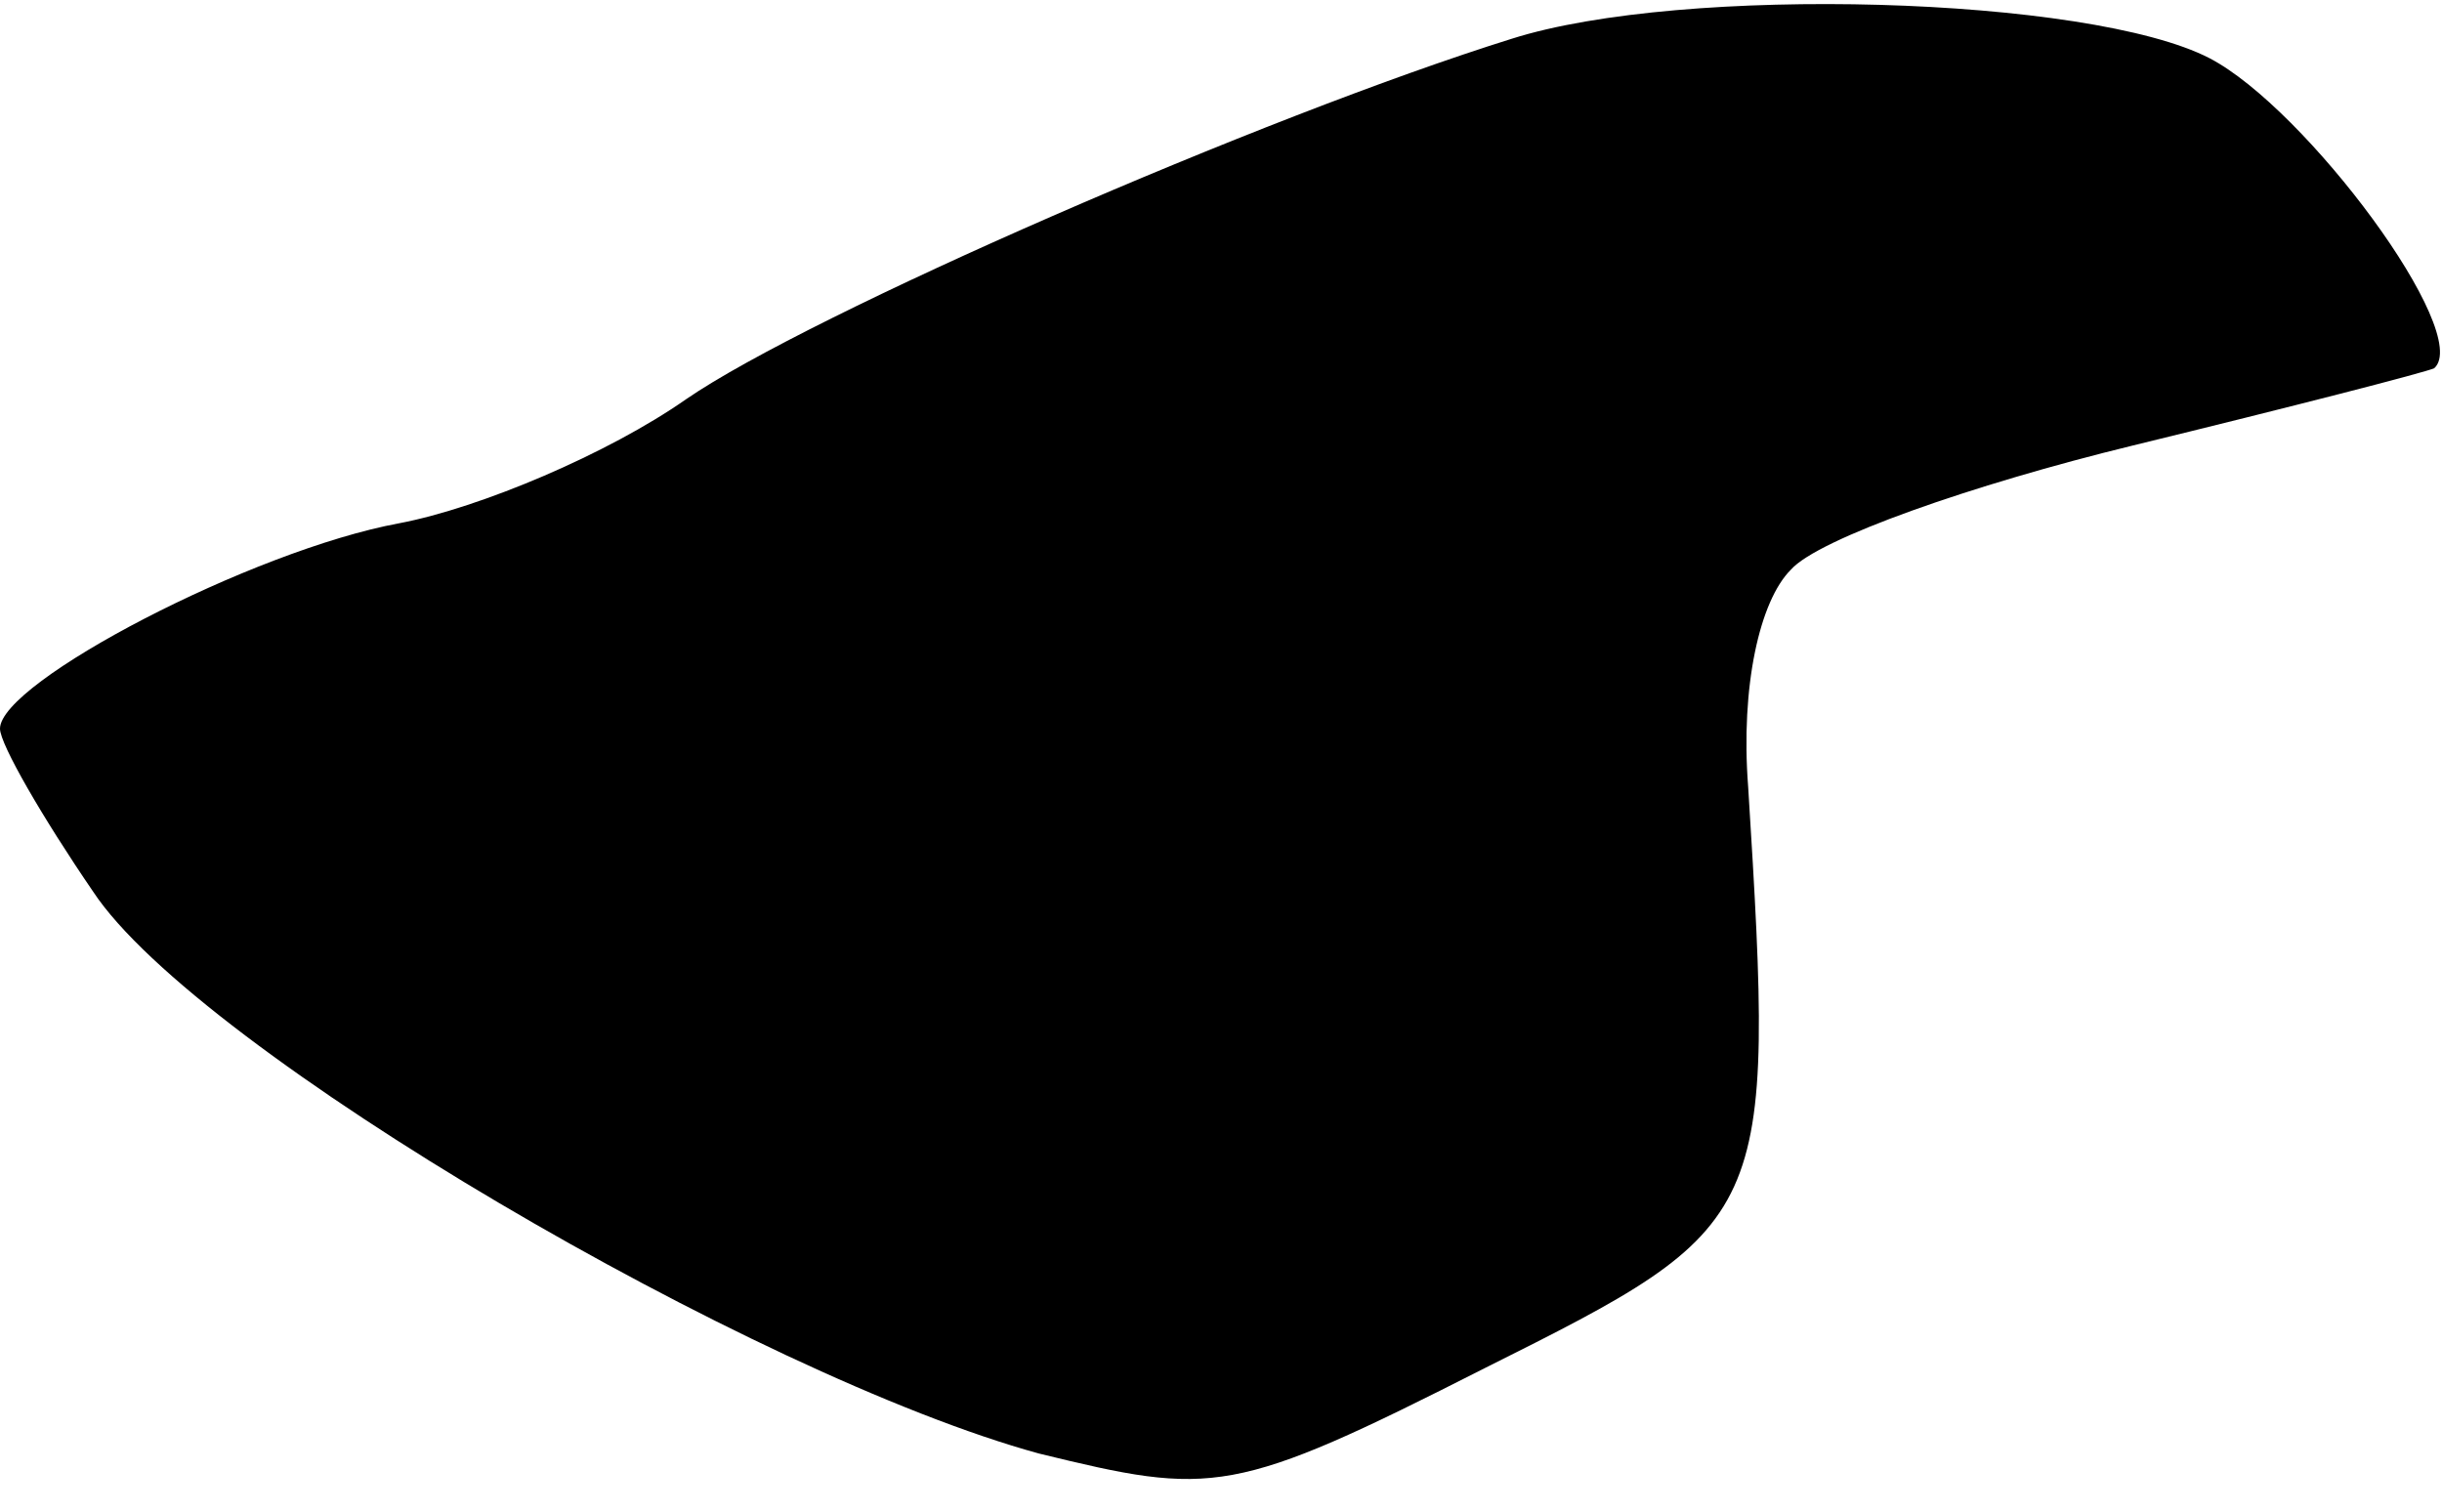 <?xml version="1.0" standalone="no"?>
<!DOCTYPE svg PUBLIC "-//W3C//DTD SVG 20010904//EN"
 "http://www.w3.org/TR/2001/REC-SVG-20010904/DTD/svg10.dtd">
<svg version="1.0" xmlns="http://www.w3.org/2000/svg"
 width="63pt" height="39pt" viewBox="0 0 63 39"
 preserveAspectRatio="xMidYMid meet">
<g transform="translate(0,39) scale(0.1,-0.1)"
fill="#000000" stroke="none">
<path fill="#000000" stroke="none" d="M390 380 c-64 -20 -181 -71 -213 -93
-20 -14 -53 -28 -74 -32 -38 -7 -103 -41 -103 -53 0 -4 11 -23 24 -42 27 -41
171 -125 244 -145 45 -11 50 -11 115 22 74 37 75 38 68 150 -2 26 3 48 11 56
7 8 47 22 88 32 41 10 76 19 78 20 10 9 -33 67 -58 80 -31 16 -136 19 -180 5z"/>
</g>
</svg>
